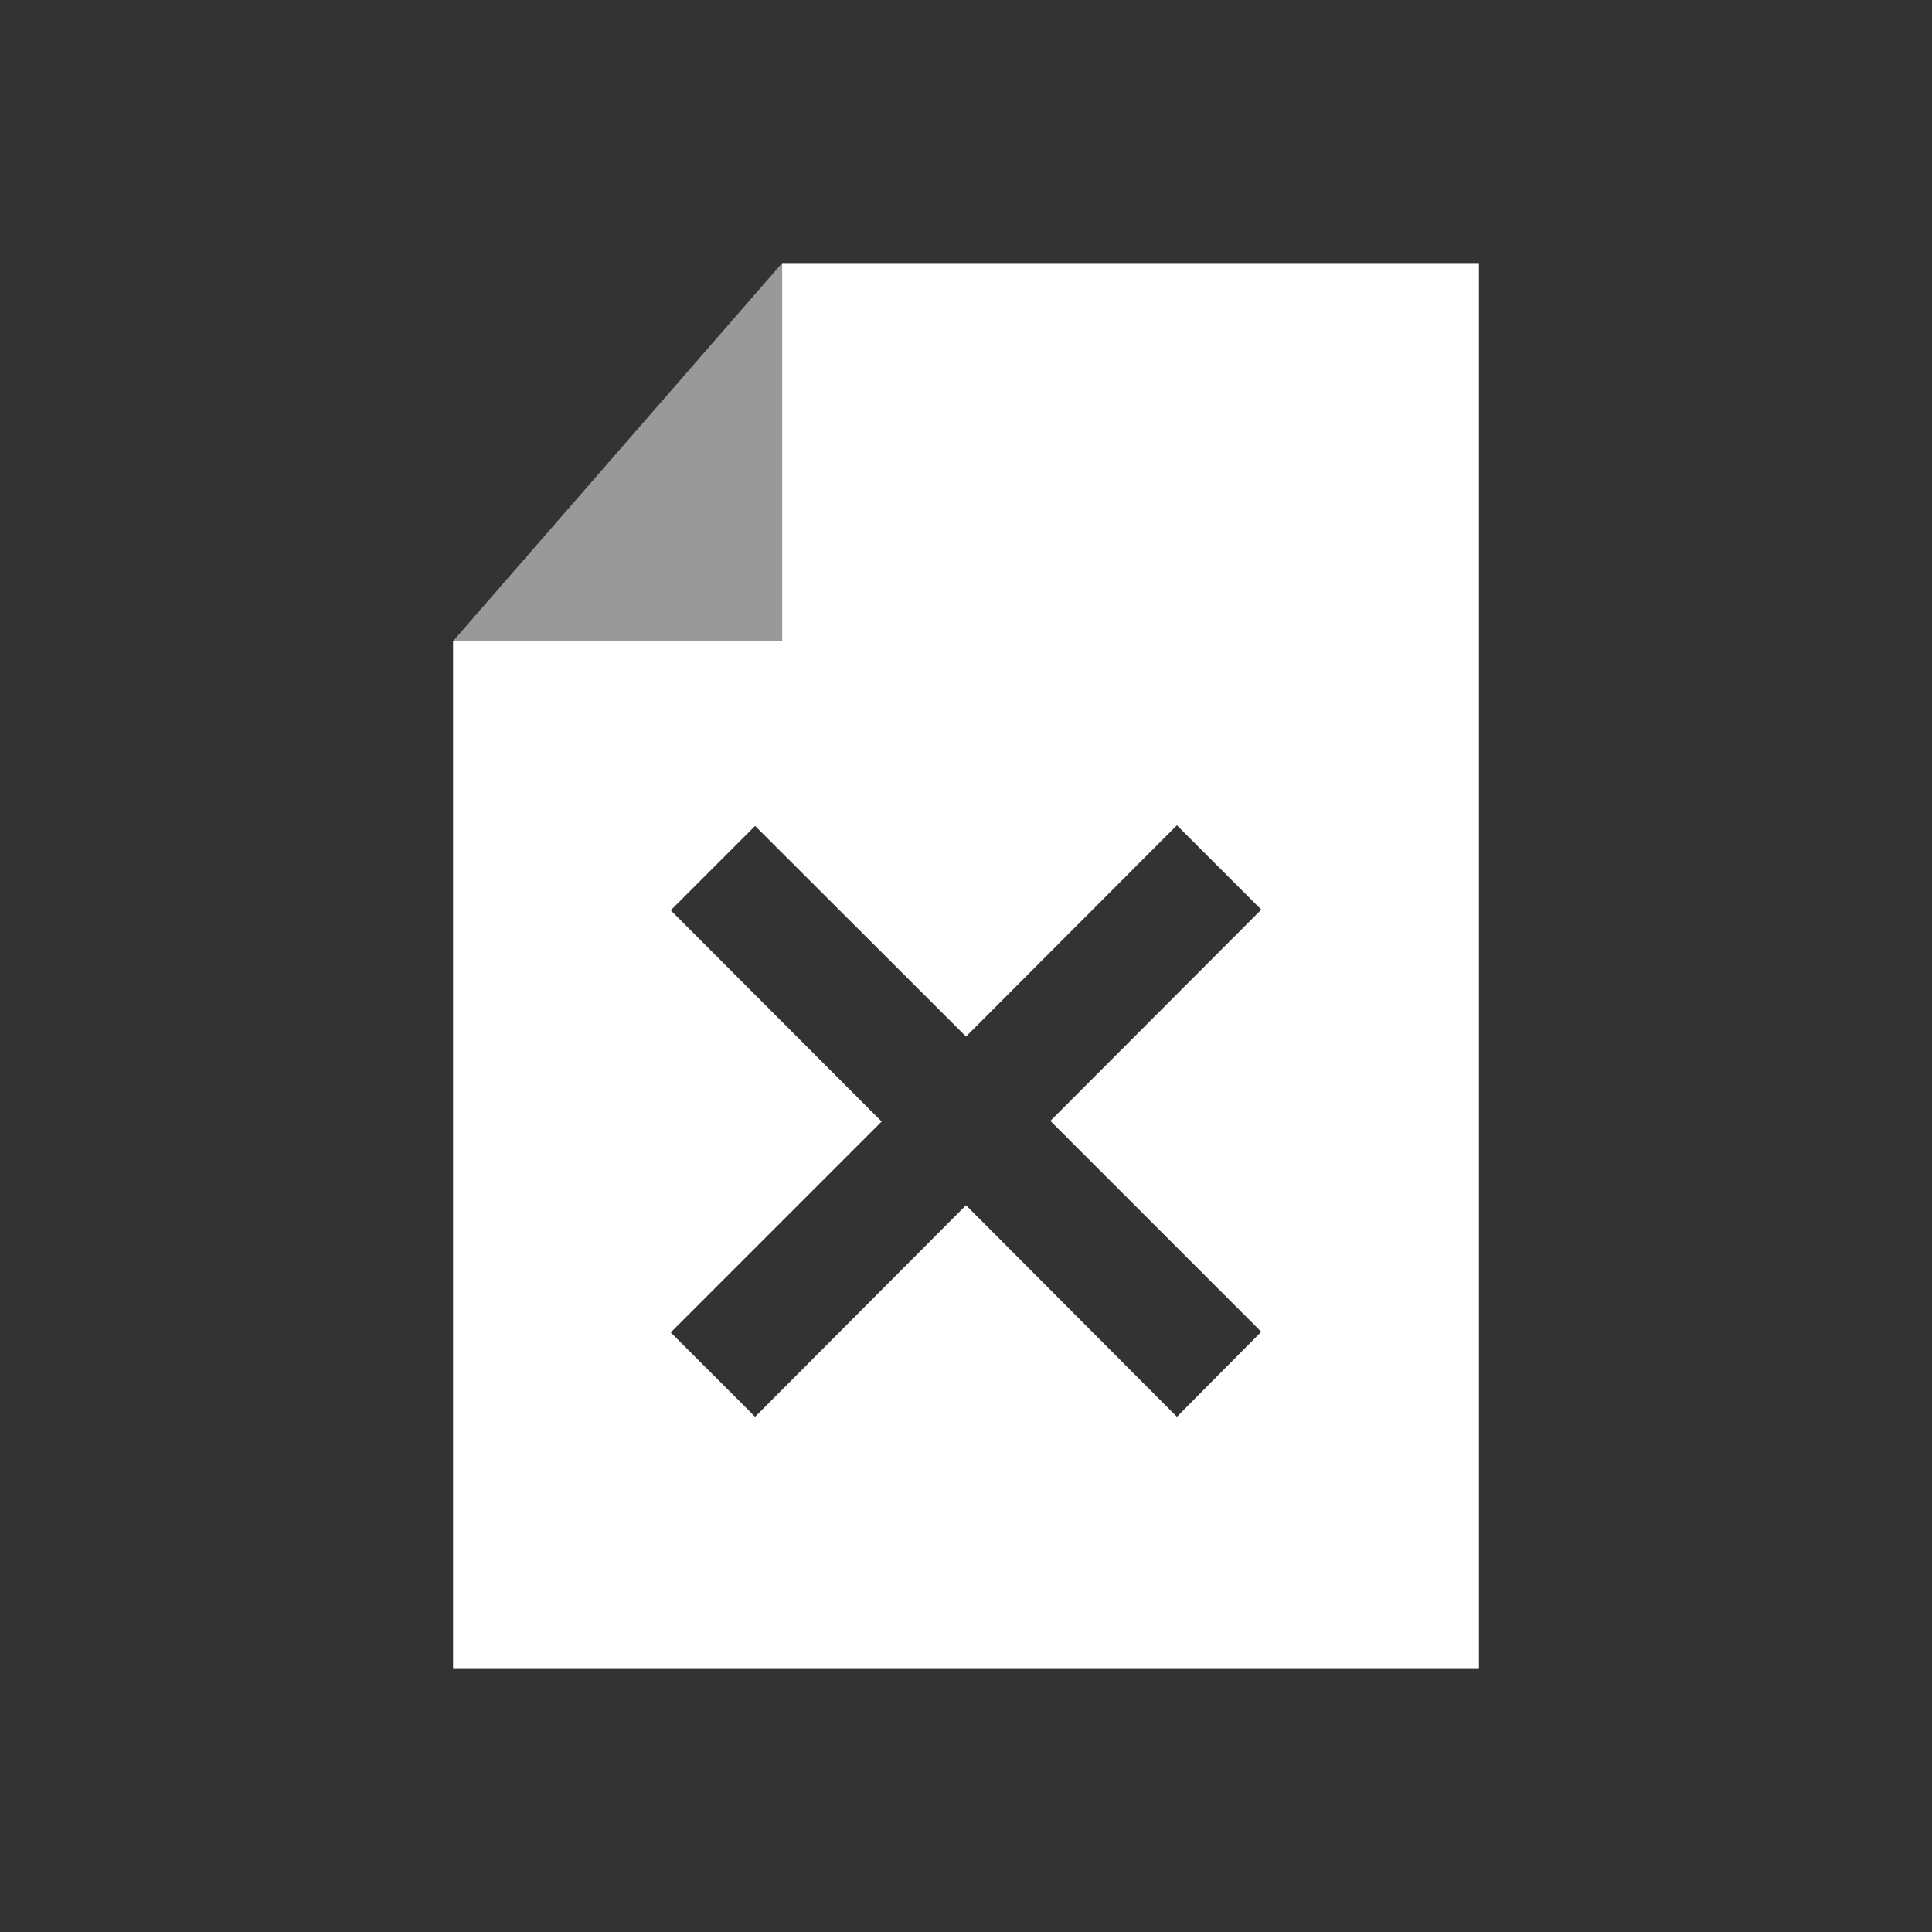 <svg id="Ebene_1" data-name="Ebene 1" xmlns="http://www.w3.org/2000/svg" viewBox="0 0 60 60"><rect x="0" y="0" width="60" height="60" fill="#333333" stroke="none"/><defs><style>.cls-1,.cls-2{fill:#fff;}.cls-1{opacity:0.5;}</style></defs><title>viur-icons-2018</title><polygon class="cls-1" points="24.29 8.17 14.07 19.91 24.29 19.91 24.29 8.17"/><path class="cls-2" d="M24.29,8.17V19.91H14.07V51.83H45.93V8.17ZM36.55,44,30,37.43,23.45,44l-2.62-2.62,6.55-6.55-6.55-6.56,2.62-2.62L30,32.19l6.55-6.56,2.62,2.62-6.55,6.56,6.55,6.55Z"/></svg>